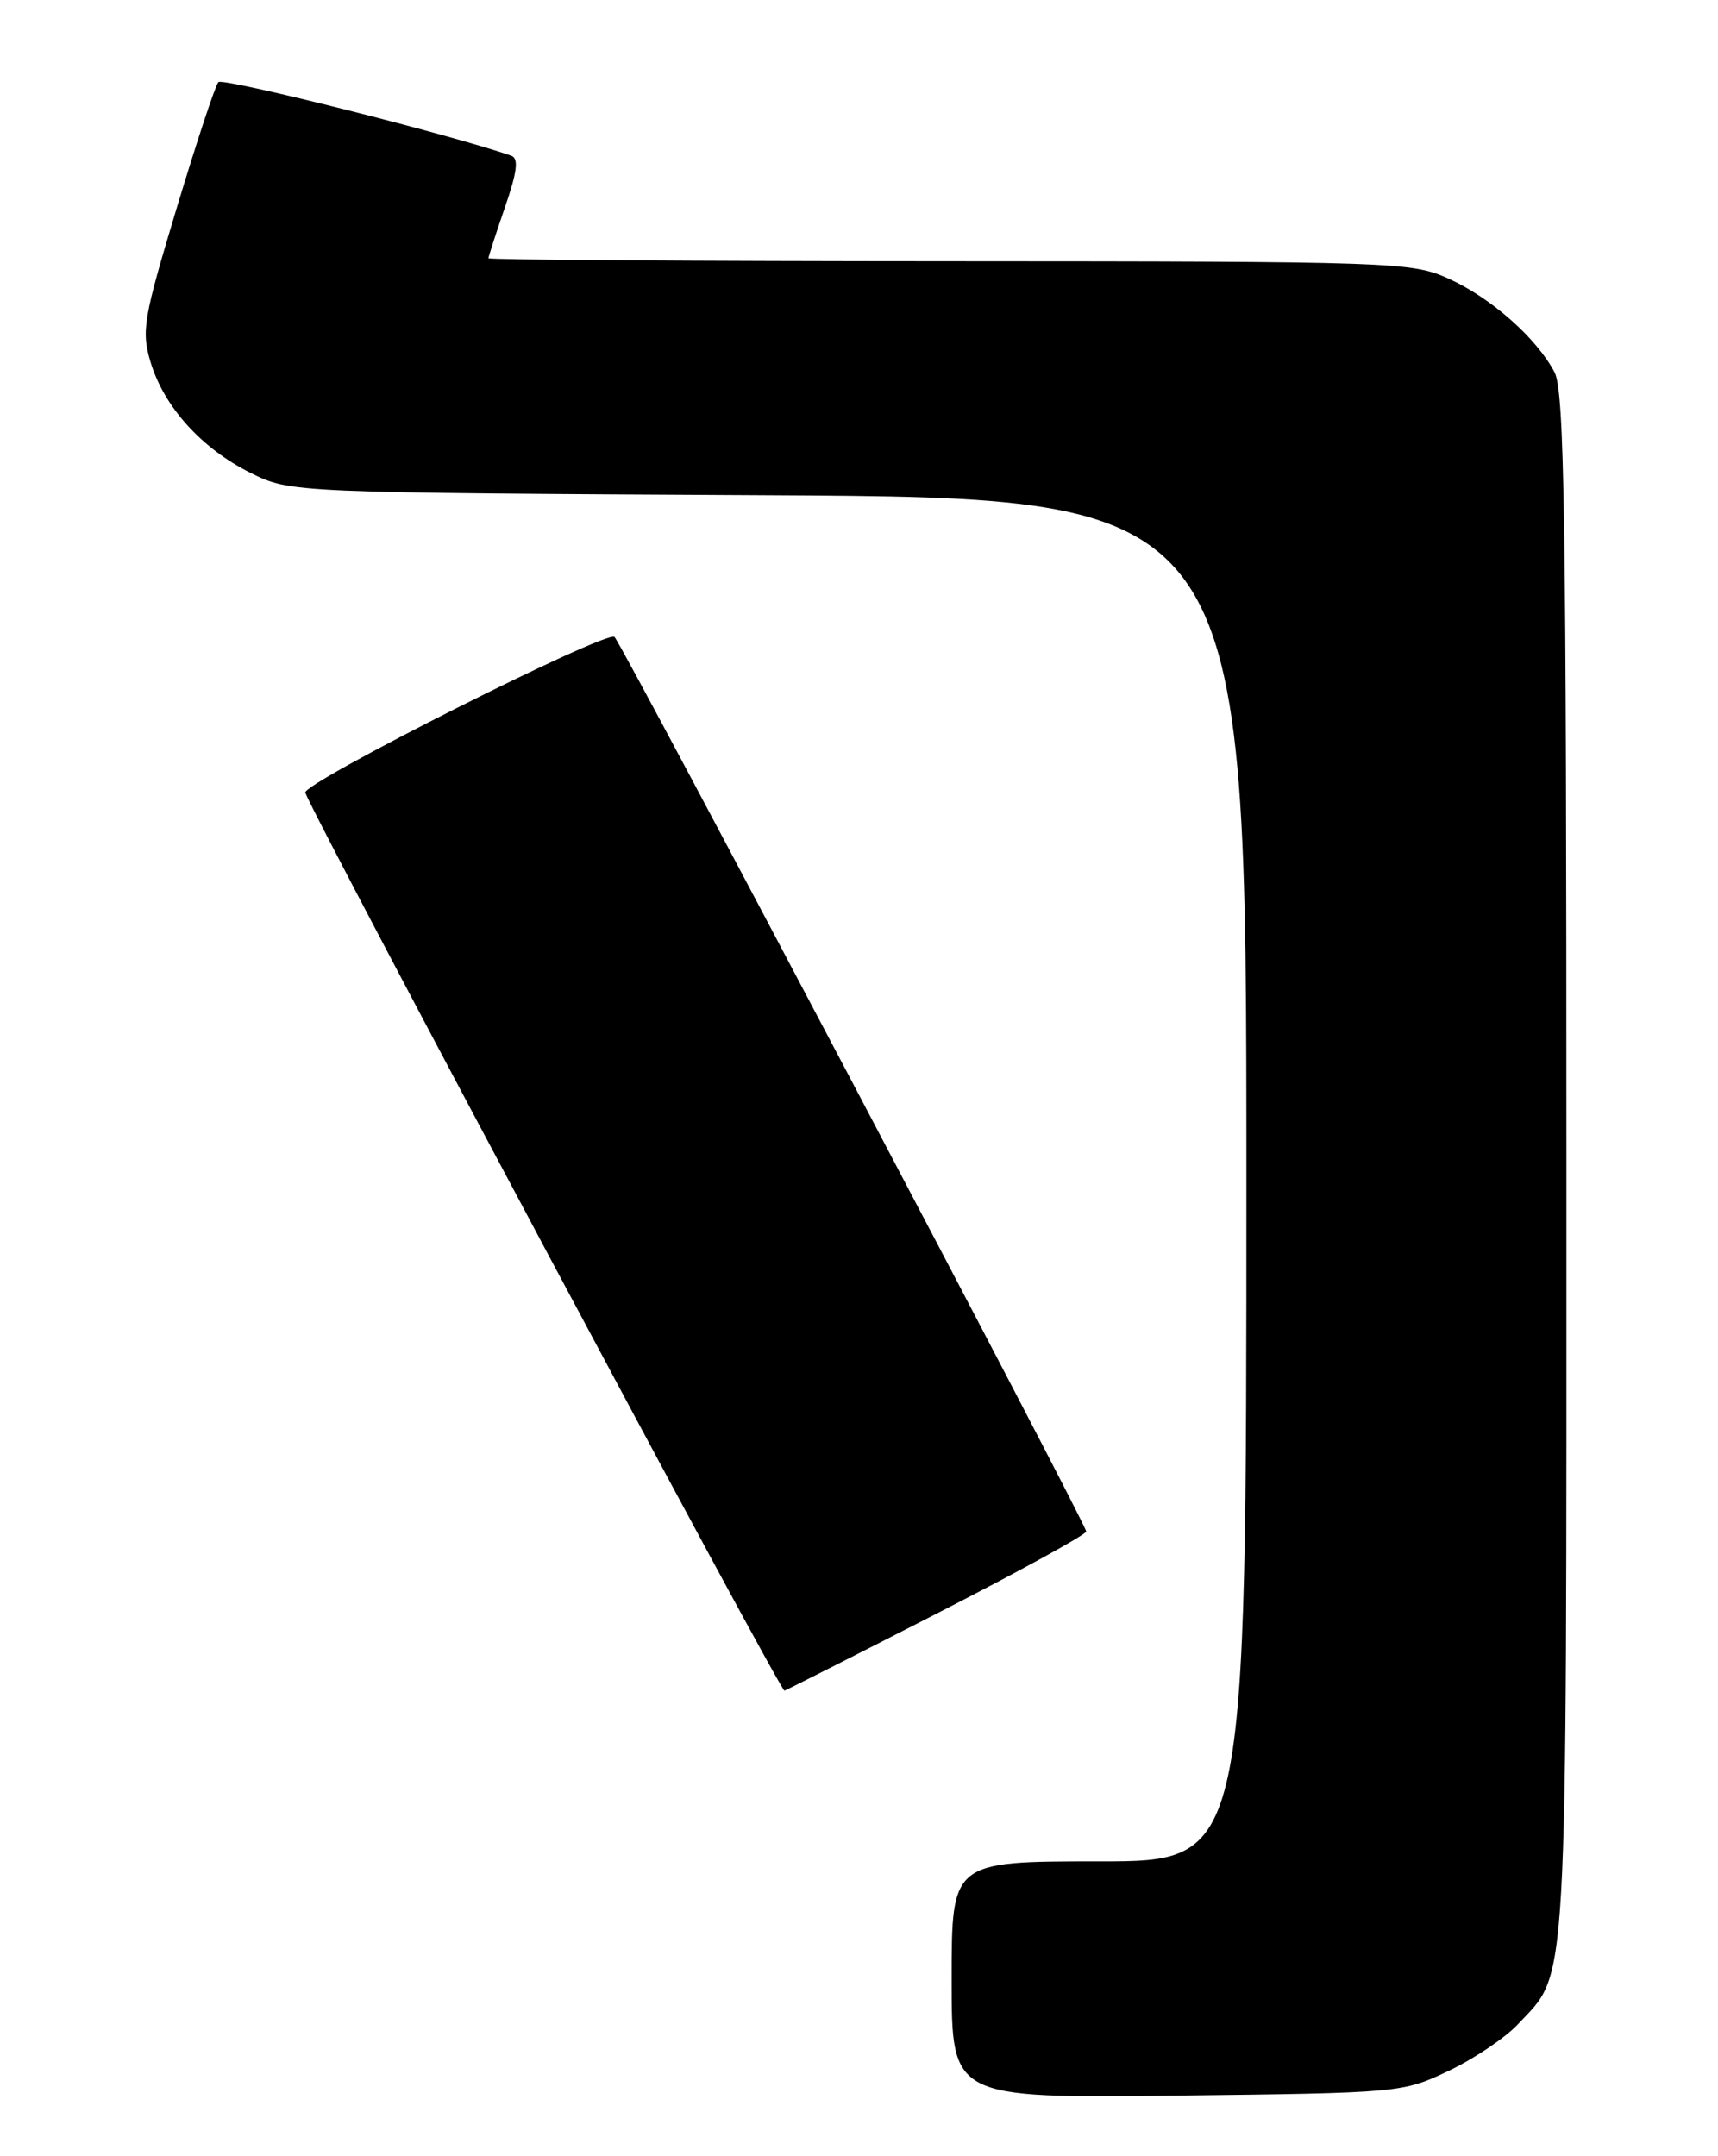<?xml version="1.0" encoding="UTF-8" standalone="no"?>
<!DOCTYPE svg PUBLIC "-//W3C//DTD SVG 1.1//EN" "http://www.w3.org/Graphics/SVG/1.1/DTD/svg11.dtd" >
<svg xmlns="http://www.w3.org/2000/svg" xmlns:xlink="http://www.w3.org/1999/xlink" version="1.1" viewBox="0 0 204 256">
 <g >
 <path fill="currentColor"
d=" M 172.00 245.88 C 175.03 244.44 178.71 241.96 180.20 240.38 C 186.27 233.89 186.00 238.66 186.00 138.48 C 186.00 61.47 185.77 46.47 184.59 44.20 C 182.46 40.14 177.05 35.36 172.00 33.08 C 167.65 31.11 165.64 31.04 112.75 31.02 C 82.64 31.01 58.00 30.85 58.00 30.66 C 58.00 30.47 58.88 27.75 59.96 24.61 C 61.42 20.38 61.61 18.80 60.71 18.49 C 53.52 15.98 26.44 9.18 25.93 9.75 C 25.56 10.16 23.33 16.91 20.97 24.74 C 17.02 37.84 16.77 39.29 17.88 43.00 C 19.48 48.32 23.93 53.24 29.76 56.15 C 34.50 58.50 34.50 58.50 91.25 58.80 C 148.00 59.11 148.00 59.11 148.00 140.05 C 148.00 221.00 148.00 221.00 130.50 221.00 C 113.00 221.00 113.00 221.00 113.00 235.06 C 113.00 249.12 113.00 249.12 139.75 248.81 C 166.24 248.50 166.55 248.47 172.00 245.88 Z  M 111.38 191.50 C 121.05 186.55 128.97 182.20 128.98 181.83 C 129.01 180.98 74.06 76.80 72.97 75.63 C 72.13 74.72 35.81 93.01 36.25 94.12 C 37.92 98.31 92.68 200.90 93.15 200.73 C 93.51 200.60 101.72 196.45 111.38 191.50 Z "/>
</g>
</svg>